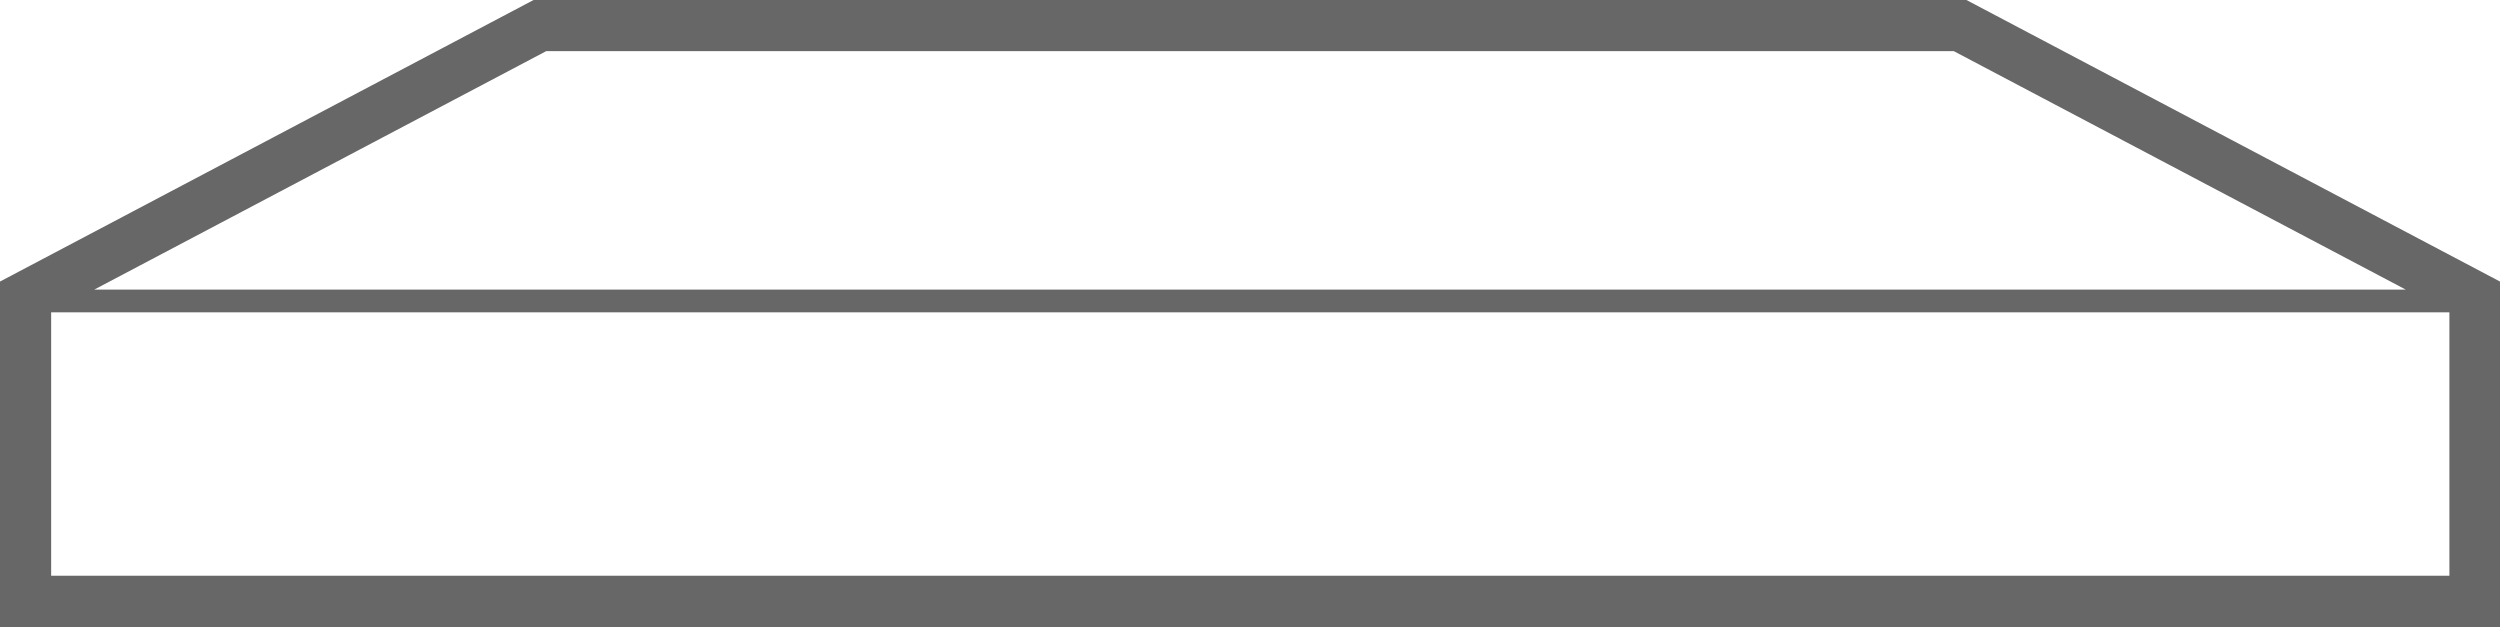 <svg xmlns="http://www.w3.org/2000/svg" viewBox="0 0 180.34 45.25"><defs><style>.cls-1{fill:#676767;fill-rule:evenodd;}</style></defs><g id="Слой_2" data-name="Слой 2"><g id="Слой_1-2" data-name="Слой 1"><path class="cls-1" d="M3.69,22.53h173v19H3.69v-19ZM0,20.31V45.25H180.34V20.31L141.85,0H38.49L0,20.31ZM140.94,3.69l32.6,17.2H6.8L39.4,3.69Z"/></g></g></svg>